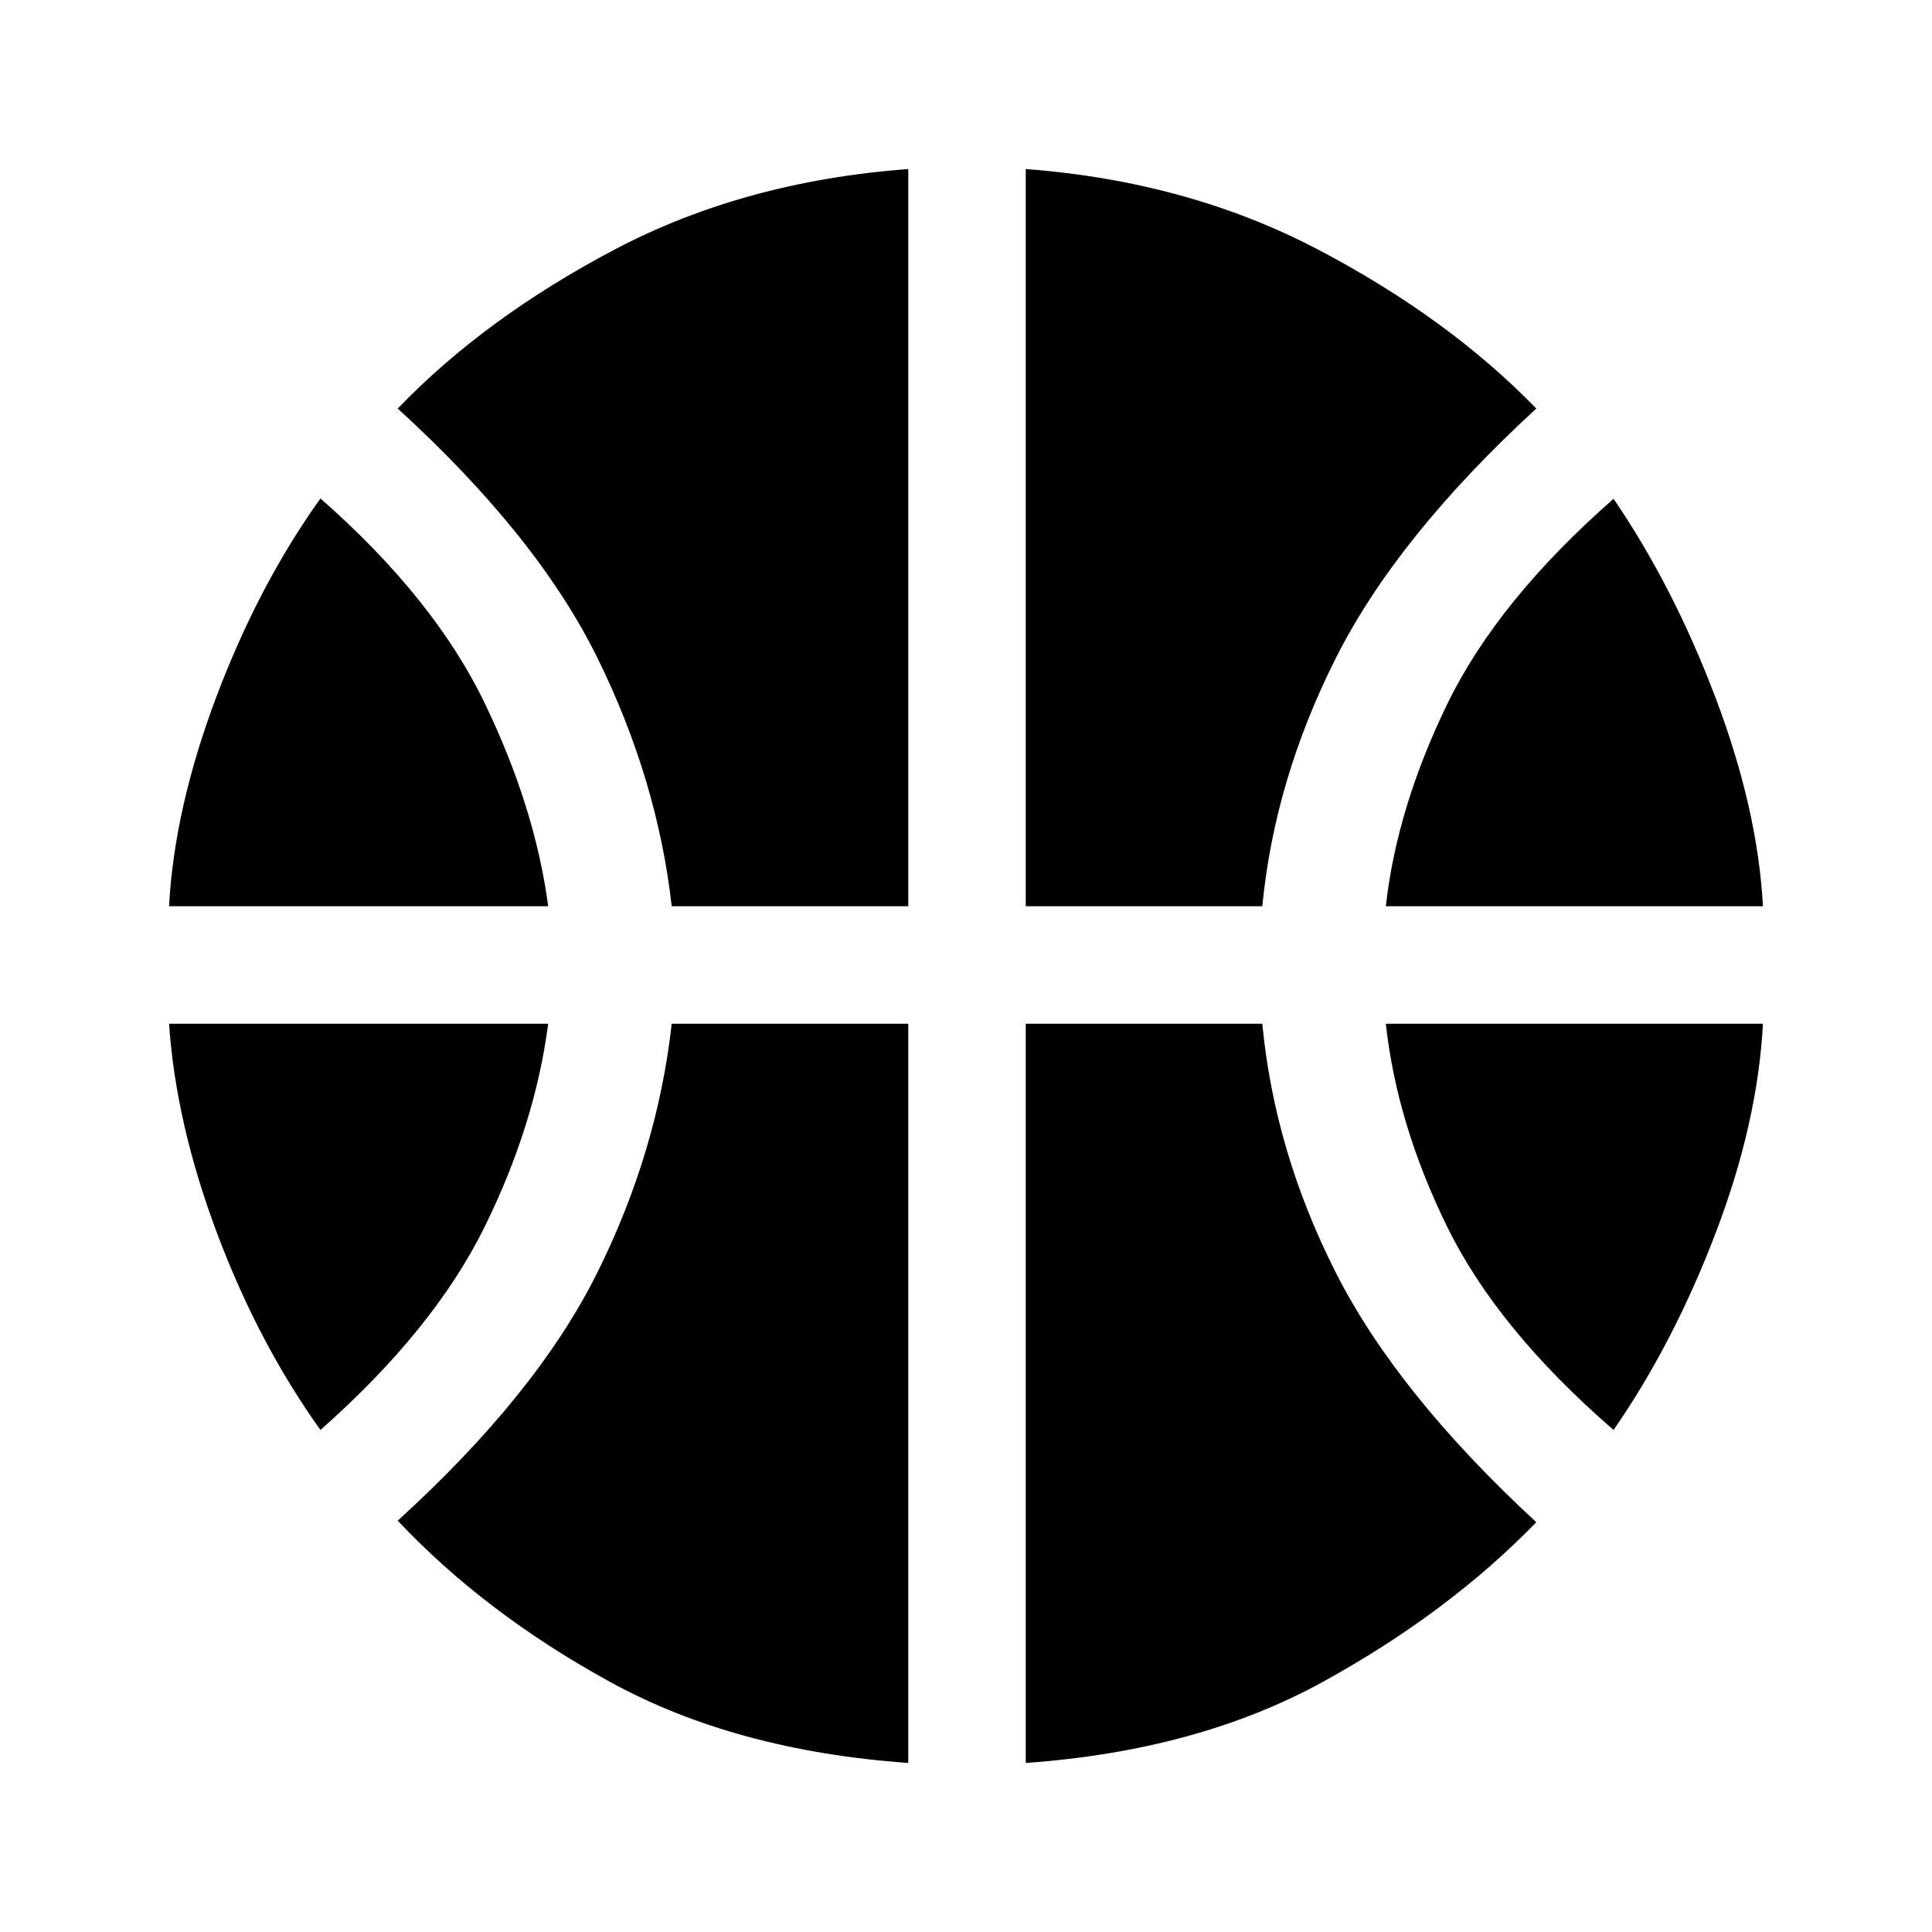 <svg xmlns="http://www.w3.org/2000/svg" height="48" viewBox="0 -960 960 960" width="48"><path d="M84-509.69q2.62-48.69 23.54-104.16 20.92-55.46 51.69-98.46 56.46 49.54 81.58 101.62 25.11 52.08 31.58 101H84Zm604.61 0q5.47-48.92 30.5-100.42 25.04-51.5 82.66-102.04 29.77 43.61 50.69 98.88Q873.38-558 876-509.69H688.61ZM159.23-249.46q-30.77-43-51.31-97.58Q87.39-401.62 84-451.31h188.39q-6.47 49.92-31.58 100.92-25.12 51-81.58 100.93Zm642.54 0q-57.62-49.93-82.66-100.93-25.03-51-30.5-100.92H876q-2.62 49.31-23.54 104.08-20.92 54.77-50.69 97.77Zm-468-260.23q-7.08-62.85-36.92-123.42Q267-693.69 197.62-757q43.38-45.08 107.77-79 64.38-33.92 145.92-40v366.31H333.77Zm175.92 0V-876q80.54 6.08 145.23 40 64.69 33.92 108.46 79-69.15 63.54-99.61 124-30.46 60.46-36.54 123.31H509.69ZM451.31-84q-85.77-6.08-148.04-40.19-62.27-34.12-105.65-80.2 69.15-62.92 99.11-123.11 29.96-60.19 37.04-123.81h117.54V-84Zm58.38 0v-367.31h117.54q6.08 63.62 36.54 123.69 30.46 60.08 99.61 124-43.77 45.08-106.03 79.31Q595.08-90.08 509.69-84Z"/></svg>